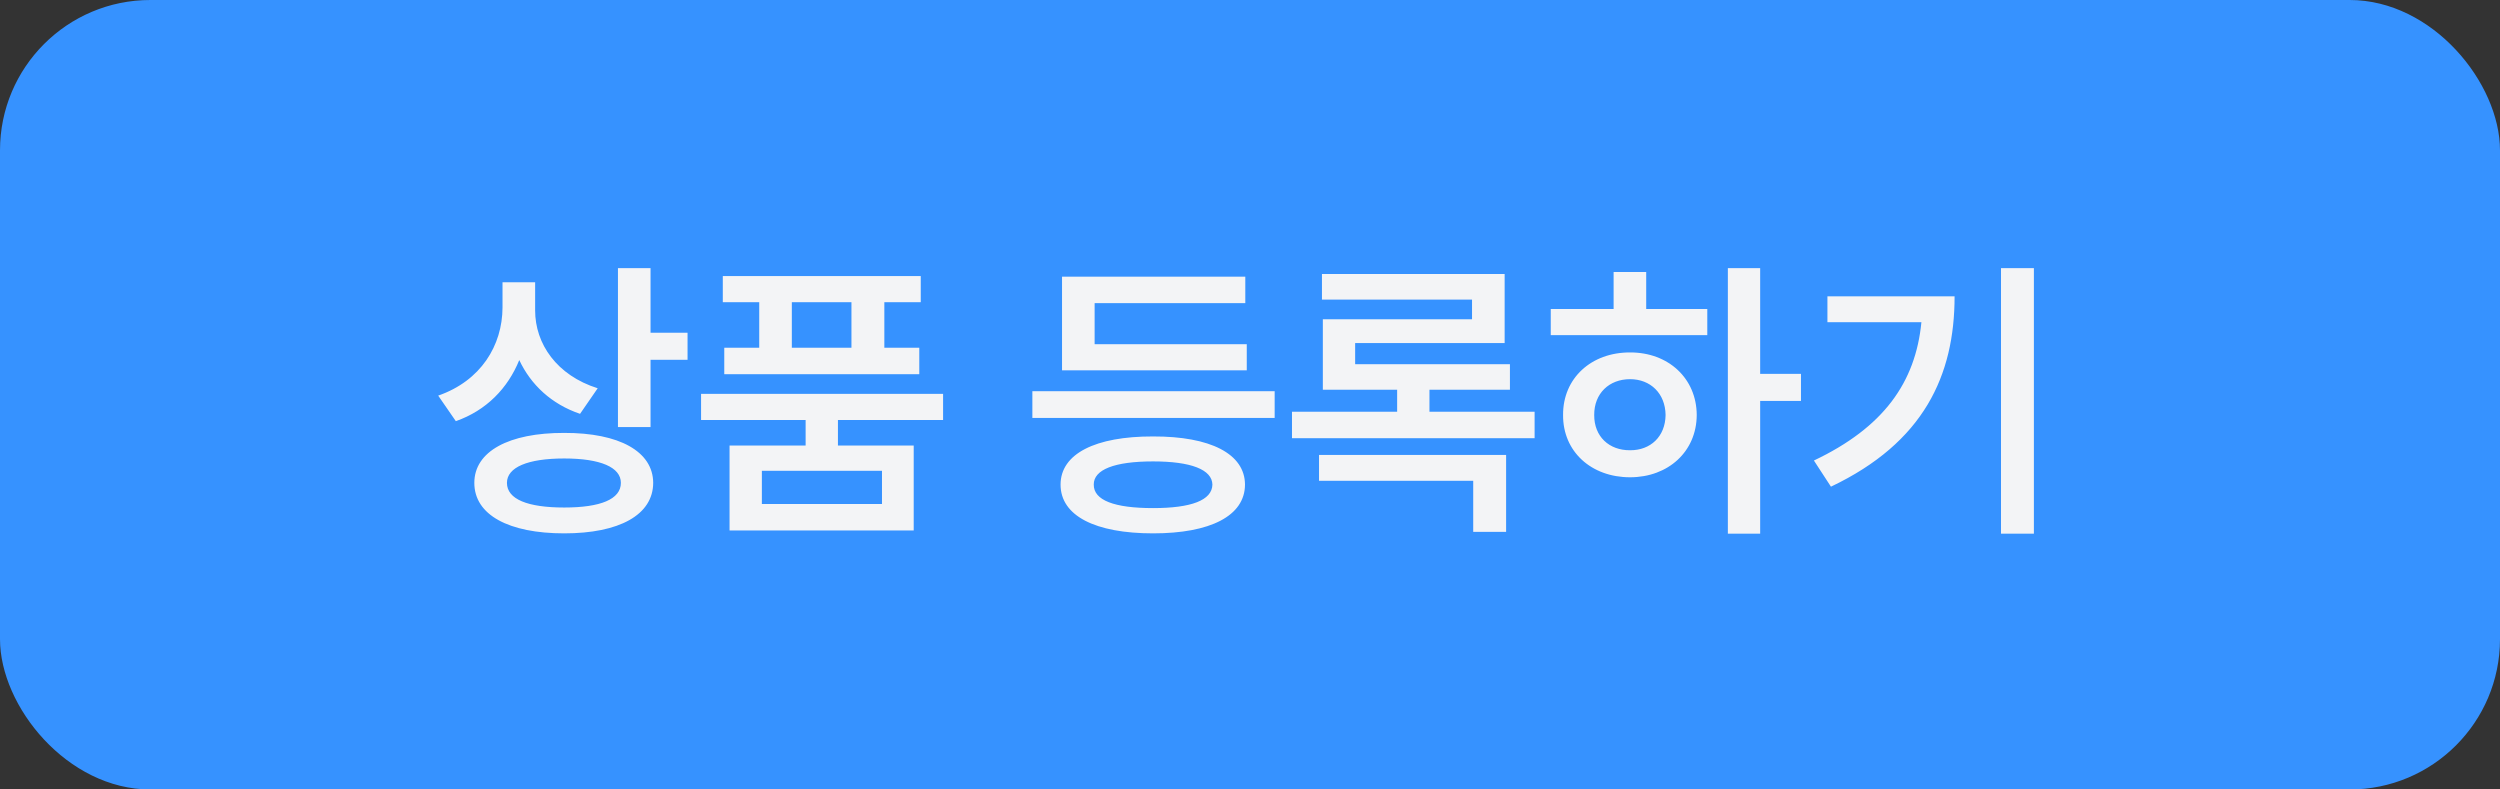 <svg width="133" height="42" viewBox="0 0 133 42" fill="none" xmlns="http://www.w3.org/2000/svg">
<rect x="0" y="0" width="133" height="42" fill="#333333" stroke="none"/>
<rect width="133" height="42" rx="8" fill="#3692FF"/>
<path d="M28.469 16.516C28.469 18.289 29.617 19.969 31.797 20.656L30.859 22.016C29.336 21.5 28.242 20.469 27.625 19.156C27.016 20.656 25.875 21.836 24.25 22.406L23.312 21.047C25.586 20.258 26.727 18.375 26.734 16.359V15.016H28.469V16.516ZM25.234 25.688C25.234 24.016 27.07 23.023 30.016 23.031C32.938 23.023 34.742 24.016 34.75 25.688C34.742 27.398 32.938 28.375 30.016 28.375C27.07 28.375 25.234 27.398 25.234 25.688ZM26.969 25.688C26.969 26.562 28.078 27 30.016 27C31.945 27 33.031 26.562 33.031 25.688C33.031 24.859 31.945 24.391 30.016 24.391C28.078 24.391 26.969 24.859 26.969 25.688ZM32.875 22.719V14.266H34.609V17.703H36.578V19.141H34.609V22.719H32.875ZM50.172 20.953V22.344H44.578V23.703H48.609V28.219H38.812V23.703H42.859V22.344H37.297V20.953H50.172ZM38.453 16.078V14.688H48.984V16.078H47.047V18.5H48.906V19.906H38.531V18.5H40.391V16.078H38.453ZM40.531 26.812H46.922V25.047H40.531V26.812ZM42.125 18.5H45.297V16.078H42.125V18.5ZM67.812 20.812V22.234H54.922V20.812H67.812ZM56.422 25.781C56.422 24.141 58.273 23.211 61.344 23.219C64.391 23.211 66.227 24.141 66.234 25.781C66.227 27.445 64.391 28.375 61.344 28.375C58.273 28.375 56.422 27.445 56.422 25.781ZM56.5 19.703V14.719H66.25V16.125H58.234V18.312H66.328V19.703H56.5ZM58.188 25.781C58.18 26.617 59.289 27.031 61.344 27.031C63.367 27.031 64.484 26.617 64.5 25.781C64.484 24.984 63.367 24.547 61.344 24.547C59.289 24.547 58.18 24.984 58.188 25.781ZM81.641 21.906V23.312H68.734V21.906H74.328V20.734H70.375V16.984H78.312V15.938H70.328V14.578H80.047V18.25H72.094V19.375H80.328V20.734H76.047V21.906H81.641ZM70.172 25.578V24.203H80.125V28.297H78.375V25.578H70.172ZM93.641 14.266V19.891H95.812V21.328H93.641V28.391H91.922V14.266H93.641ZM82.5 17.828V16.438H85.844V14.469H87.578V16.438H90.828V17.828H82.5ZM83.156 22.078C83.141 20.125 84.656 18.742 86.719 18.75C88.75 18.742 90.258 20.125 90.266 22.078C90.258 24.023 88.75 25.391 86.719 25.391C84.656 25.391 83.141 24.023 83.156 22.078ZM84.812 22.078C84.805 23.227 85.609 23.961 86.719 23.953C87.805 23.961 88.594 23.227 88.609 22.078C88.594 20.93 87.805 20.172 86.719 20.172C85.609 20.172 84.805 20.93 84.812 22.078ZM108.203 14.266V28.391H106.453V14.266H108.203ZM96.5 24.5C100.203 22.742 101.906 20.352 102.219 17.141H97.219V15.766H103.984C103.984 19.969 102.352 23.539 97.406 25.891L96.5 24.5Z" fill="#F3F4F6"/>
</svg>

